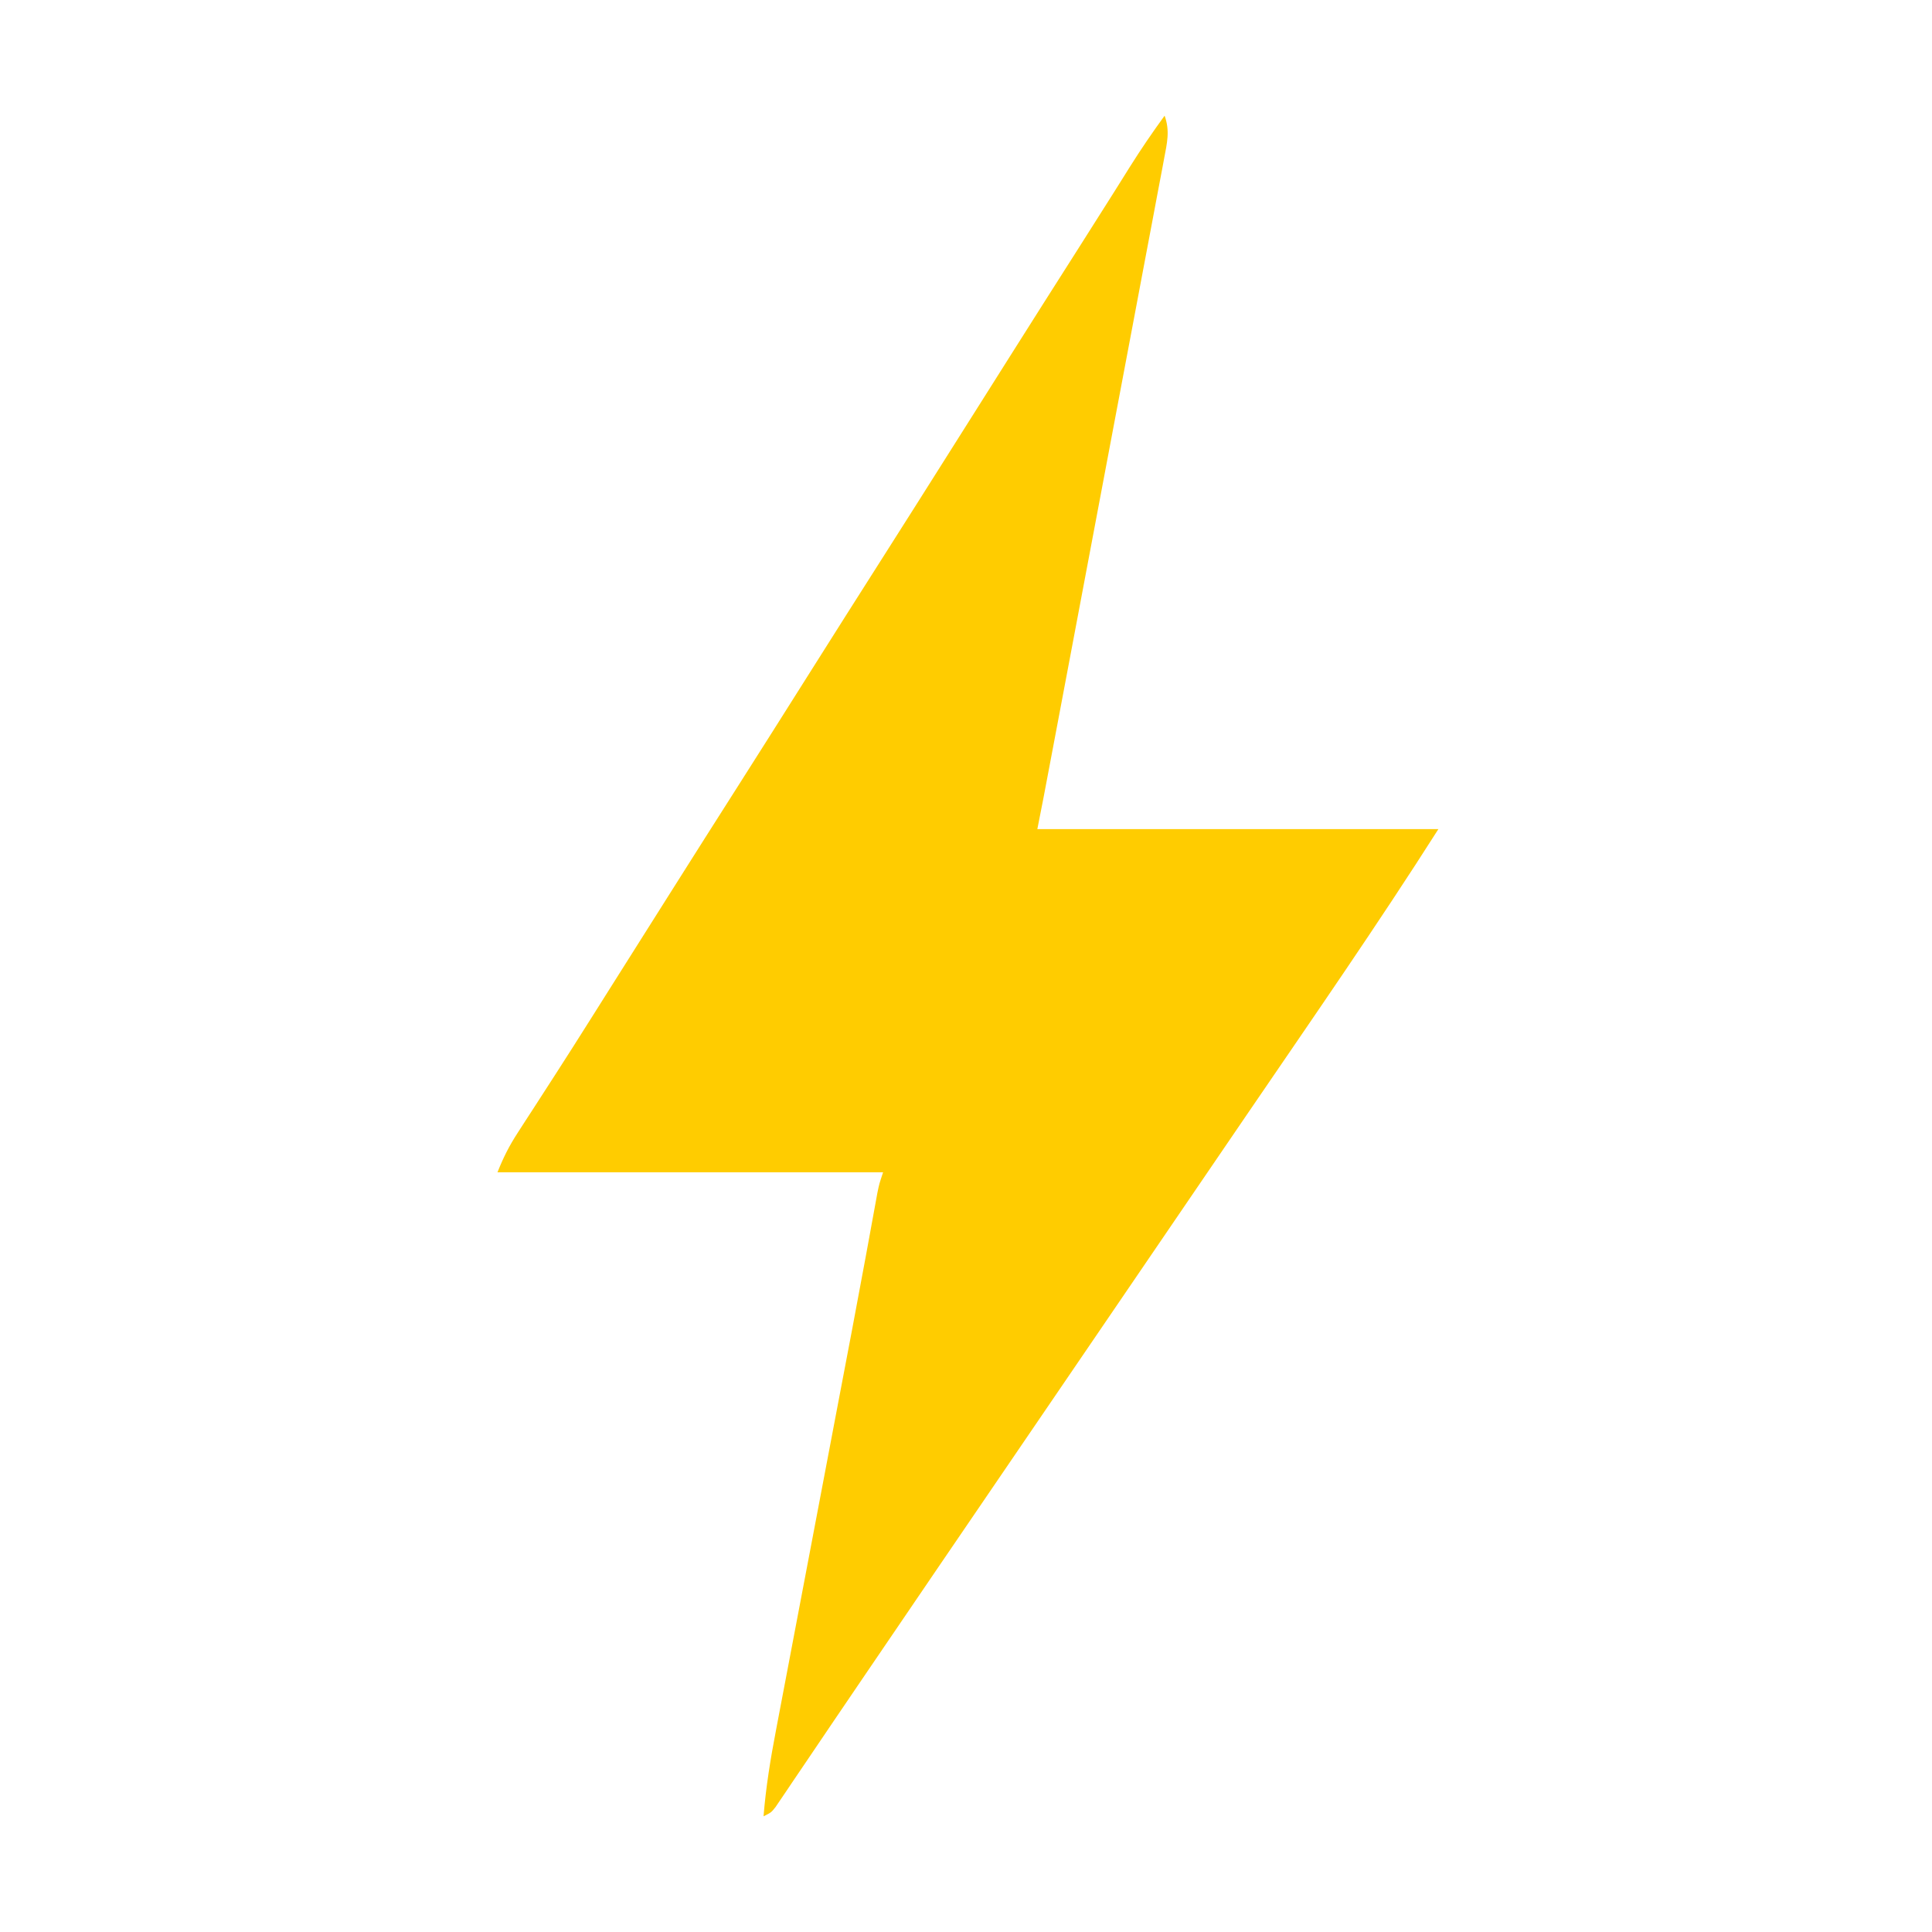<?xml version="1.0" encoding="UTF-8"?>
<svg version="1.1" xmlns="http://www.w3.org/2000/svg" width="501" height="501">
<path d="M0 0 C1.434 3.909 0.633 7.107 -0.126 11.129 C-0.259 11.848 -0.392 12.566 -0.529 13.307 C-0.978 15.716 -1.439 18.124 -1.9 20.531 C-2.224 22.257 -2.547 23.984 -2.87 25.71 C-3.749 30.402 -4.638 35.091 -5.529 39.78 C-6.46 44.686 -7.381 49.593 -8.303 54.5 C-10.051 63.799 -11.809 73.096 -13.569 82.393 C-15.569 92.955 -17.558 103.52 -19.547 114.085 C-22.478 129.651 -25.413 145.217 -28.357 160.781 C-28.676 162.467 -28.995 164.153 -29.314 165.84 C-29.749 168.141 -30.185 170.443 -30.62 172.744 C-30.864 174.032 -31.108 175.32 -31.359 176.647 C-31.892 179.434 -32.444 182.218 -33 185 C1.32 185 35.64 185 71 185 C55.197 209.834 38.403 234.035 21.811 258.347 C18.706 262.897 15.603 267.449 12.5 272 C11.25 273.833 10 275.667 8.75 277.5 C8.131 278.408 7.513 279.315 6.875 280.25 C-43.75 354.5 -43.75 354.5 -45.624 357.249 C-46.877 359.087 -48.131 360.925 -49.384 362.763 C-52.458 367.272 -55.533 371.781 -58.609 376.289 C-65.218 385.974 -71.814 395.669 -78.394 405.373 C-79.614 407.172 -80.835 408.97 -82.055 410.767 C-82.451 411.35 -82.847 411.933 -83.255 412.534 C-84.042 413.693 -84.829 414.851 -85.615 416.01 C-88.092 419.659 -90.561 423.313 -93.027 426.969 C-94.206 428.708 -95.384 430.448 -96.562 432.188 C-97.092 432.977 -97.622 433.767 -98.168 434.581 C-98.65 435.29 -99.132 436 -99.629 436.73 C-100.249 437.649 -100.249 437.649 -100.881 438.587 C-102 440 -102 440 -104 441 C-103.396 433.439 -102.192 426.08 -100.763 418.635 C-100.536 417.438 -100.31 416.241 -100.077 415.008 C-99.46 411.748 -98.839 408.489 -98.217 405.23 C-97.559 401.783 -96.907 398.334 -96.254 394.886 C-95.013 388.338 -93.768 381.79 -92.522 375.243 C-90.71 365.73 -88.906 356.216 -87.101 346.702 C-86.83 345.275 -86.56 343.848 -86.289 342.421 C-86.156 341.721 -86.023 341.022 -85.887 340.301 C-84.992 335.589 -84.097 330.877 -83.2 326.166 C-82.718 323.632 -82.237 321.098 -81.755 318.565 C-81.524 317.353 -81.294 316.141 -81.057 314.893 C-79.877 308.676 -78.712 302.456 -77.569 296.232 C-77.339 294.984 -77.11 293.737 -76.874 292.451 C-76.439 290.079 -76.006 287.706 -75.575 285.333 C-75.382 284.28 -75.19 283.227 -74.991 282.142 C-74.823 281.218 -74.655 280.294 -74.482 279.342 C-74 277 -74 277 -73 274 C-106 274 -139 274 -173 274 C-171.433 270.082 -169.981 267.189 -167.727 263.711 C-166.746 262.189 -166.746 262.189 -165.745 260.637 C-164.696 259.022 -164.696 259.022 -163.625 257.375 C-162.53 255.679 -161.436 253.982 -160.343 252.285 C-159.609 251.146 -158.874 250.008 -158.139 248.87 C-154.978 243.975 -151.855 239.056 -148.75 234.125 C-148.271 233.366 -147.793 232.606 -147.299 231.824 C-146.344 230.309 -145.39 228.794 -144.436 227.278 C-141.96 223.35 -139.48 219.425 -137 215.5 C-134.022 210.786 -131.045 206.072 -128.07 201.355 C-122.14 191.956 -116.186 182.573 -110.216 173.199 C-104.453 164.148 -98.724 155.076 -93 146 C-86.095 135.051 -79.17 124.116 -72.216 113.199 C-66.946 104.921 -61.703 96.627 -56.468 88.327 C-53.479 83.589 -50.487 78.854 -47.495 74.118 C-45.019 70.198 -42.544 66.277 -40.07 62.355 C-34.146 52.965 -28.199 43.588 -22.231 34.225 C-19.349 29.701 -16.475 25.172 -13.621 20.629 C-13.084 19.775 -12.547 18.921 -11.994 18.041 C-10.992 16.446 -9.992 14.85 -8.994 13.252 C-6.144 8.715 -3.155 4.331 0 0 Z " fill="#FFCC00" transform="translate(302,30)"/>
</svg>
